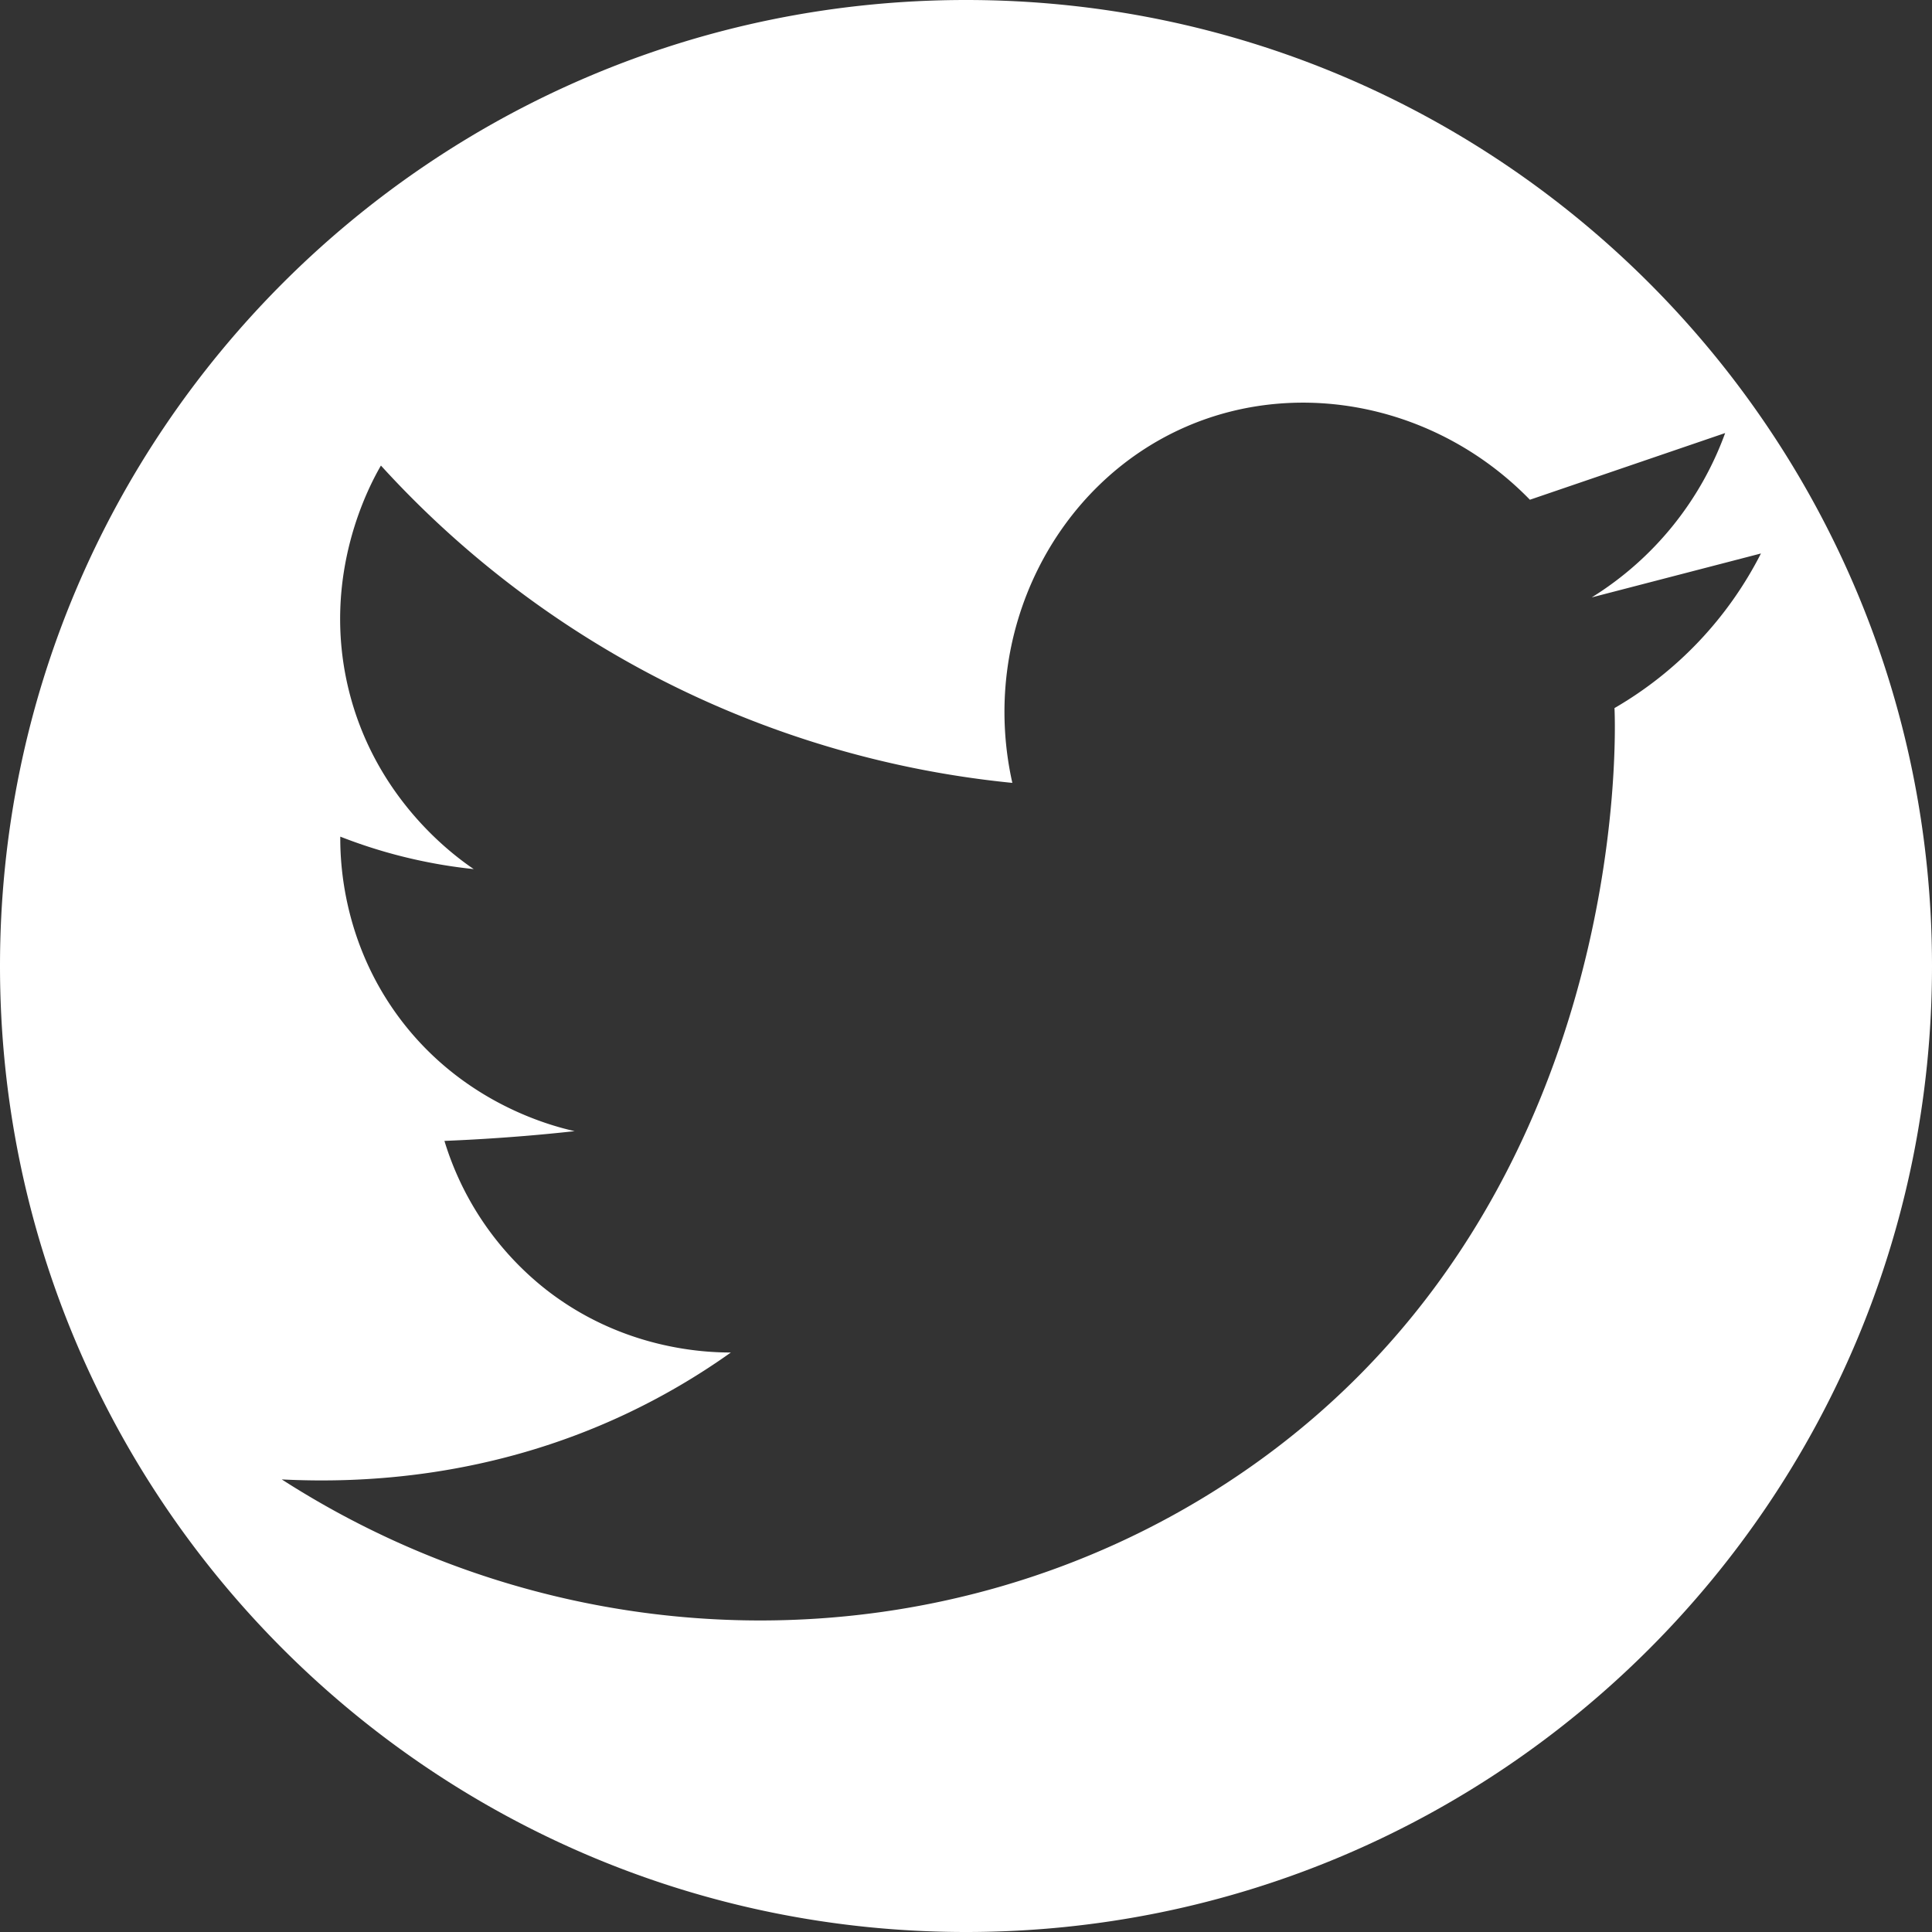 <svg xmlns="http://www.w3.org/2000/svg" viewBox="0 0 909.36 909.36"><rect x="0" y="0" width="909.36" height="909.36" fill="#333333" stroke="none"/><defs><style>.cls-1{fill:#fff;}</style></defs><g id="Layer_2" data-name="Layer 2"><g id="Layer_7" data-name="Layer 7"><path class="cls-1" d="M454.68,0C203.57,0,0,203.57,0,454.68S203.57,909.36,454.68,909.36,909.36,705.79,909.36,454.68,705.79,0,454.68,0ZM759.91,333.28c.51,9.56,8.66,239.94-182.29,364.59-133.21,87-308.14,86.45-445-1.53,37.95,1.93,98.08-.79,161.62-30.64A321.88,321.88,0,0,0,344,636.6c-11.88,0-50.95-1.3-87.32-29.88A141.31,141.31,0,0,1,209.19,537q18.17-.72,37.53-2.3,12.14-1,23.75-2.29c-11.05-2.48-52.81-13.23-82.73-53.62-26.34-35.56-27.66-72.72-27.57-85A239,239,0,0,0,202.3,406c7.24,1.41,14.16,2.39,20.68,3.07-8.81-6-46.45-32.84-59-85-12.94-53.9,10.2-96.1,15.32-104.94a464,464,0,0,0,129.44,99.57,464.28,464.28,0,0,0,167.75,49.79c-15.74-70.29,20-140.95,82-167.74,53.78-23.26,118.62-9.71,161.61,34.47L812,203.83a152.18,152.18,0,0,1-62.81,77.36l79.66-20.68a176.61,176.61,0,0,1-68.94,72.77Z"/></g></g></svg>